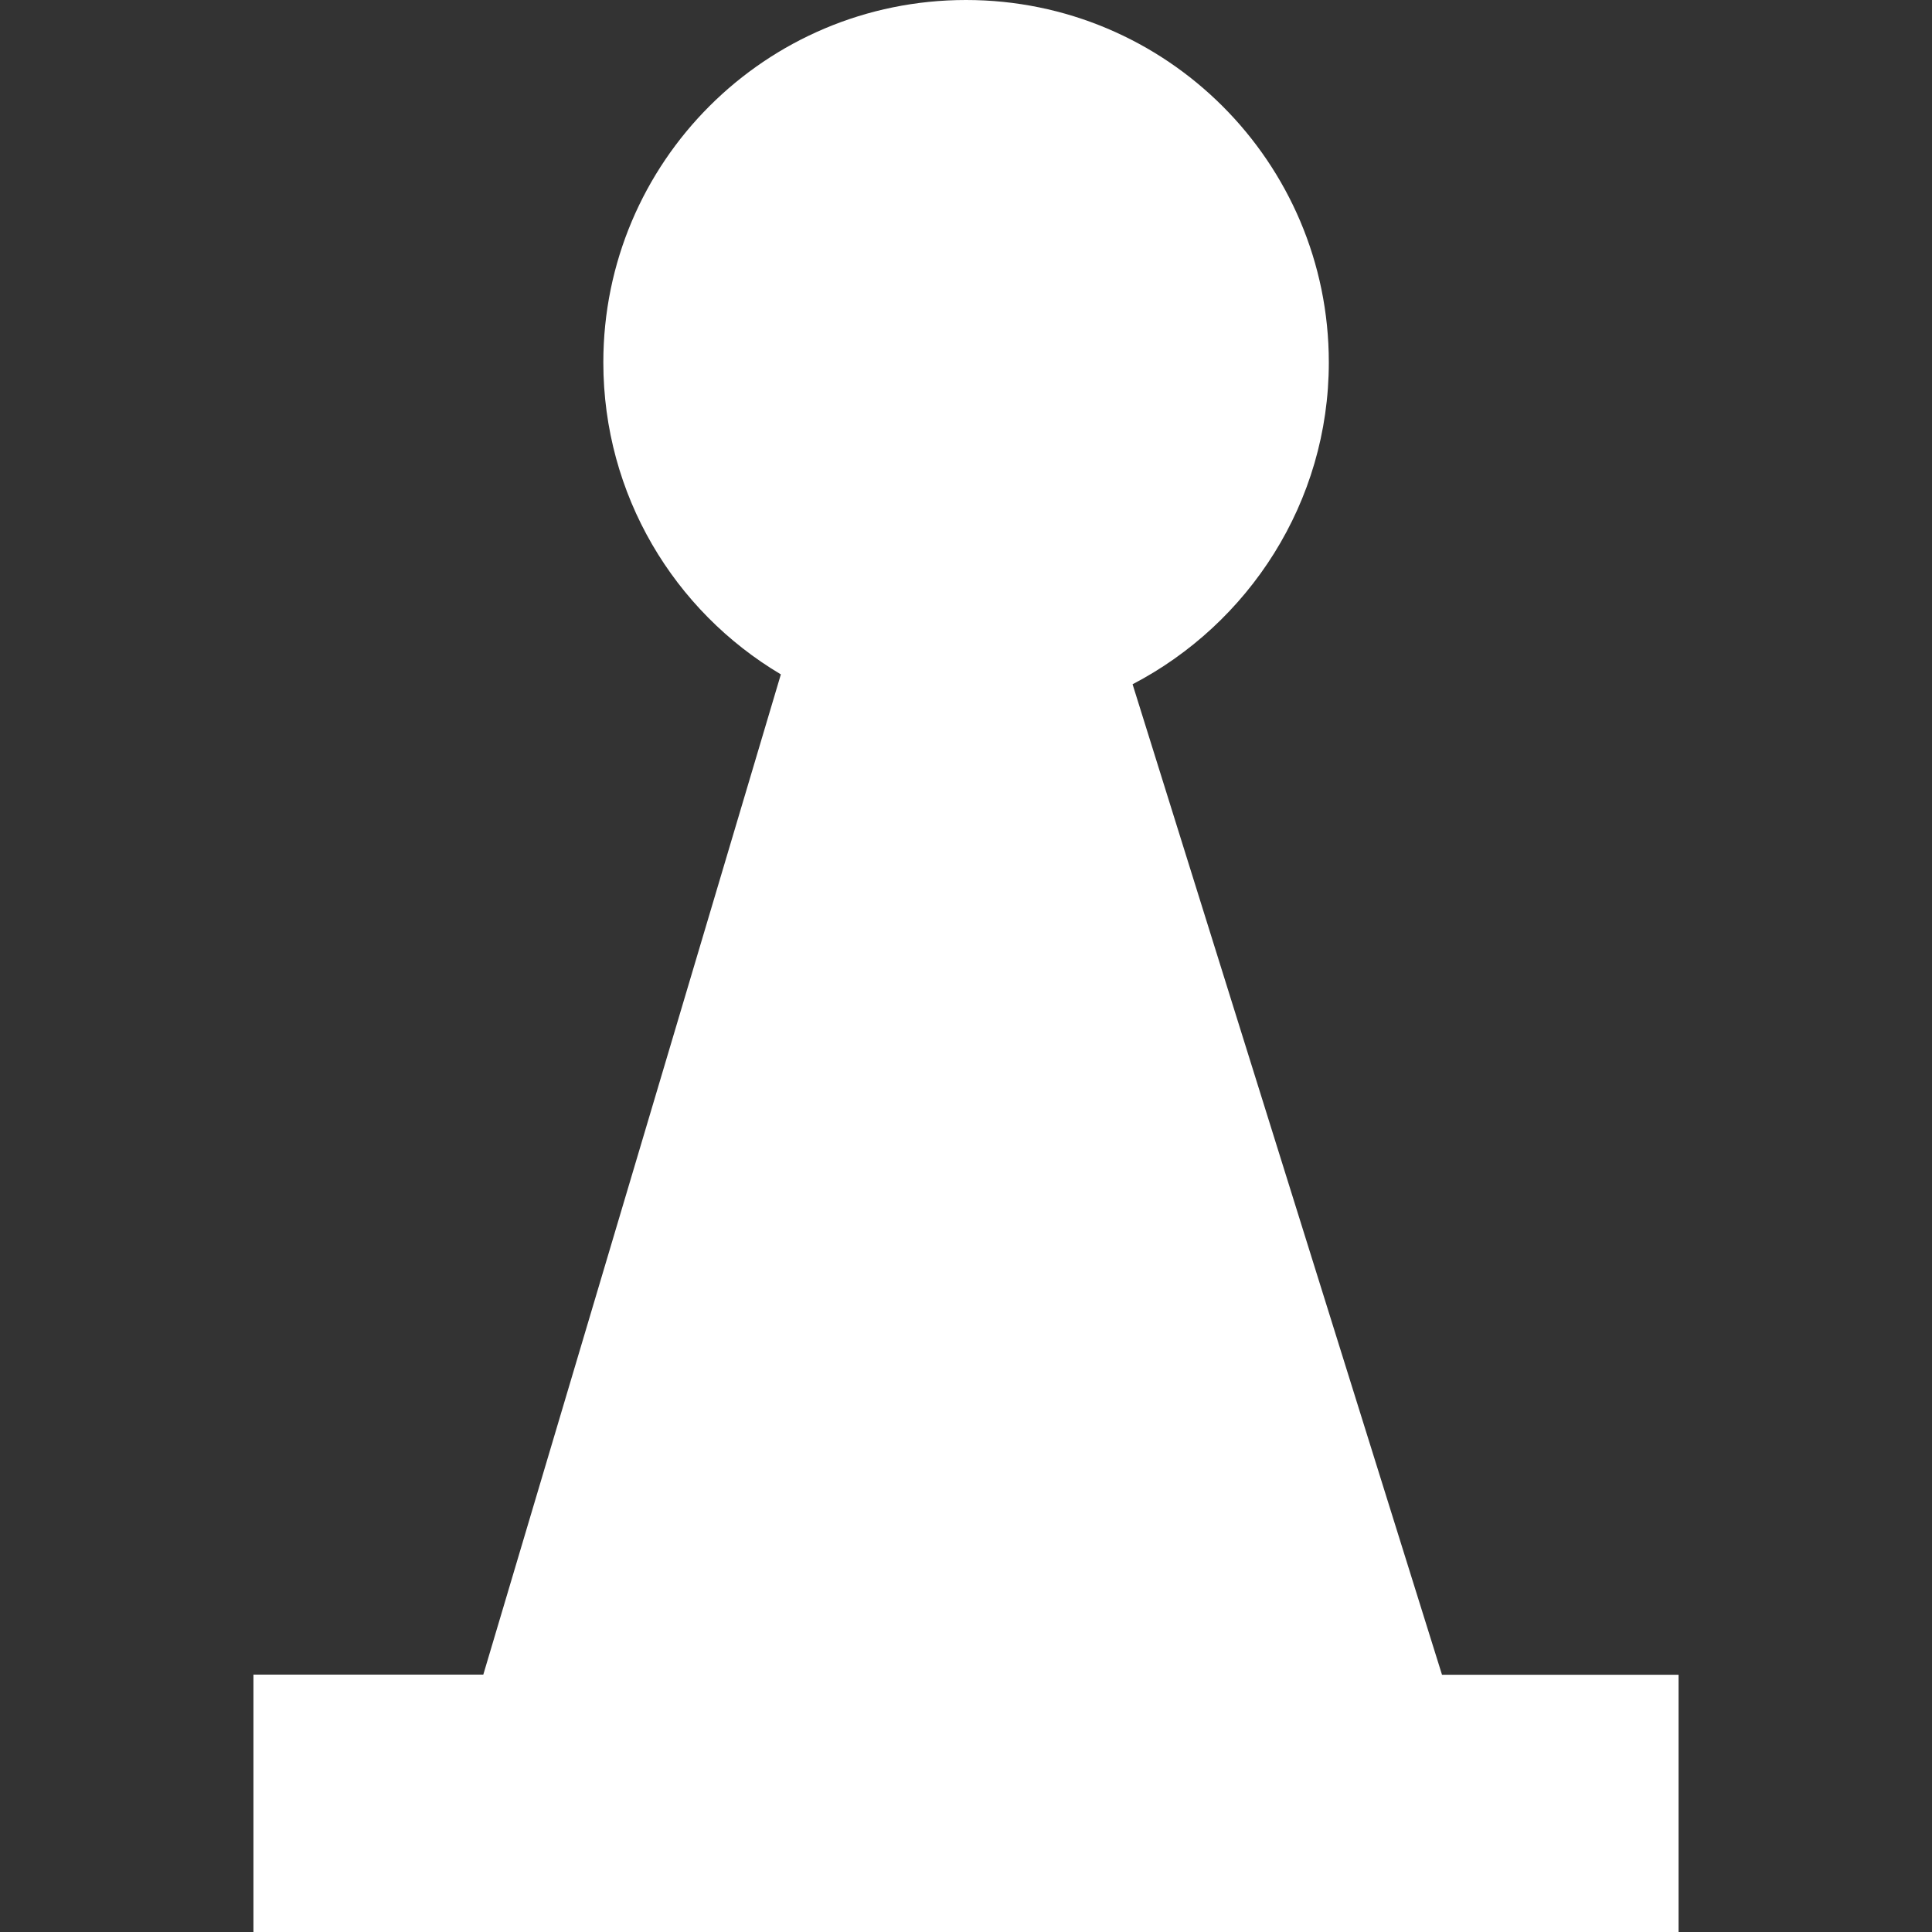 <?xml version="1.0" encoding="UTF-8" standalone="no"?><svg xmlns:dc="http://purl.org/dc/elements/1.1/" xmlns:cc="http://creativecommons.org/ns#" xmlns:rdf="http://www.w3.org/1999/02/22-rdf-syntax-ns#" xmlns:svg="http://www.w3.org/2000/svg" xmlns="http://www.w3.org/2000/svg" width="48" height="48" viewBox="0 0 12.7 12.7" version="1.1" id="svg31309"><rect x="0" y="0" width="12.7" height="12.7" fill="#333333" stroke="none"/><defs id="defs31303" /><path id="path24972" style="fill:#ffffff;fill-rule:evenodd;stroke-width:1.686;fill-opacity:1" d="m 8.735,2.382 c 0,0.921 -0.528,1.719 -1.29,2.116 l 2.034,6.511 H 11.034 V 12.7 H 1.666 V 11.008 H 3.177 L 5.133,4.433 C 4.432,4.017 3.966,3.254 3.966,2.382 3.966,1.066 5.032,0 6.35,0 7.666,0 8.735,1.066 8.735,2.382 Z" /></svg>
